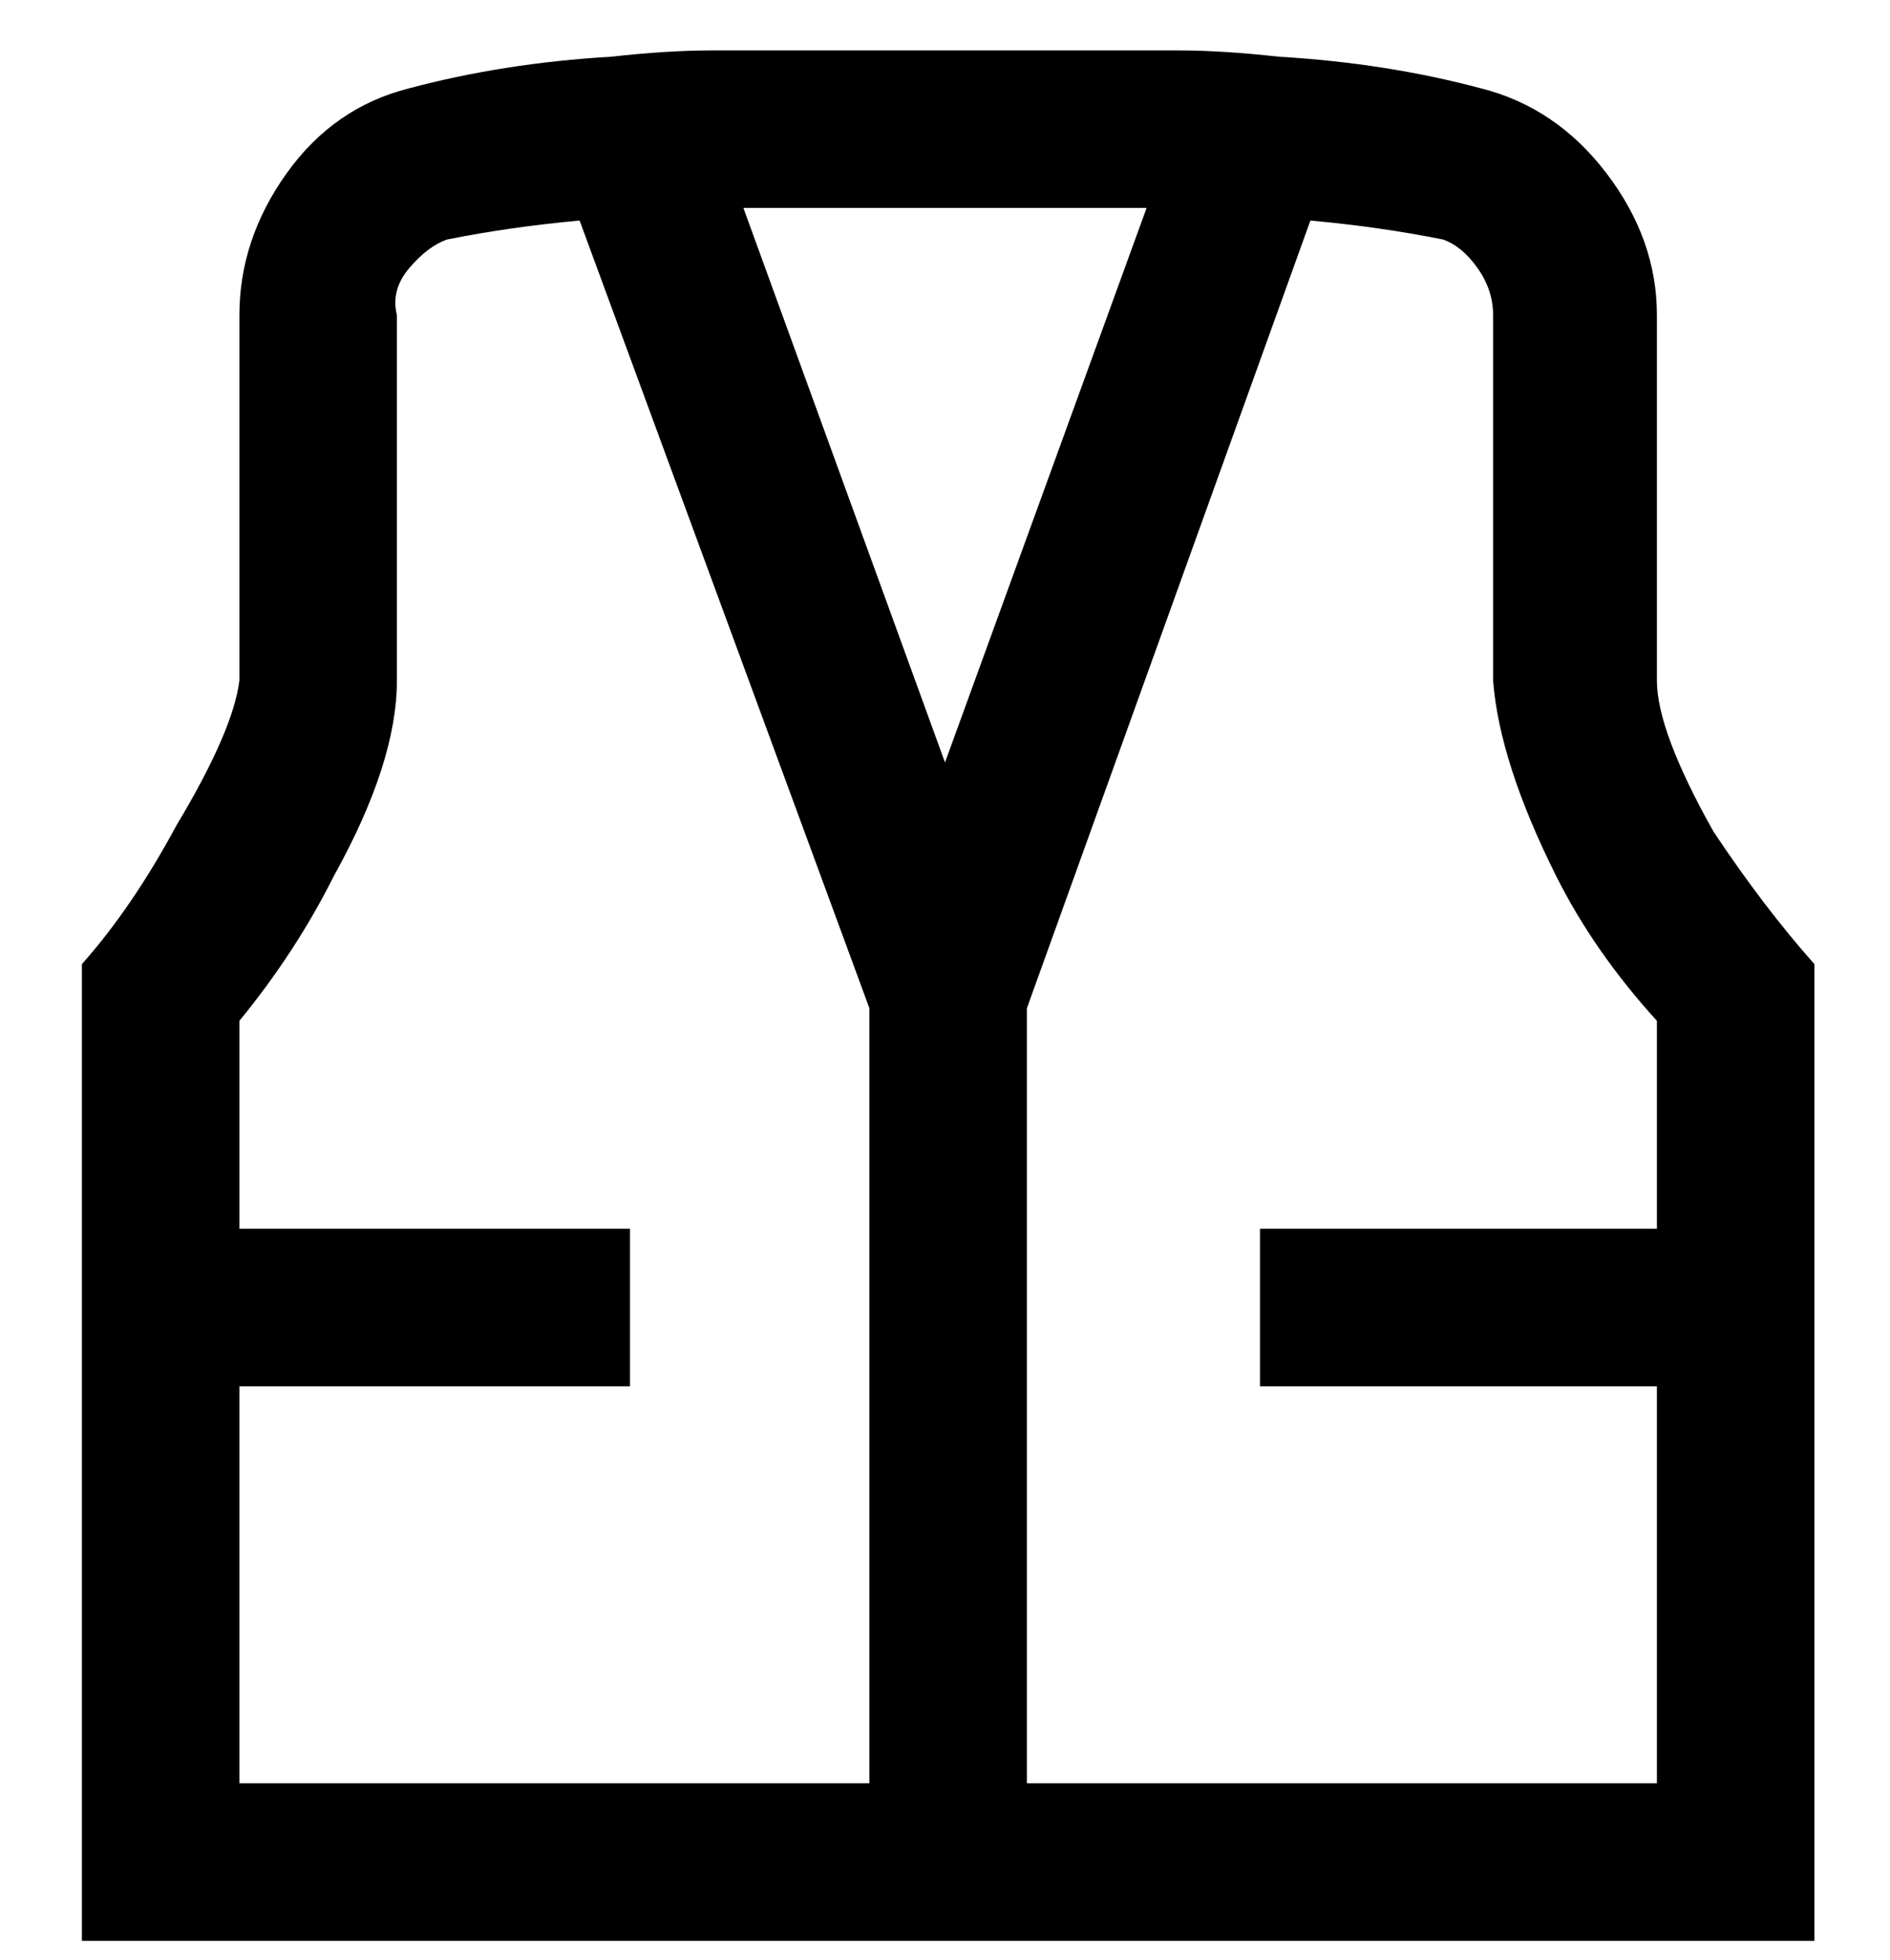 <svg viewBox="0 0 300 311" xmlns="http://www.w3.org/2000/svg"><path d="M263 108V50q0-12-8-22.5T235 14q-15-4-32-5-9-1-16-1h-74q-7 0-16 1-17 1-32 5-12 3-19.5 13.5T38 50v58q-1 8-10 23-7 13-15 22v155h275V153q-8-9-16-21-9-16-9-24zM138 283H38v-63h62v-25H38v-33q9-11 15-23 10-18 10-31V50q-1-4 2-7.5t6-4.5q10-2 21-3l46 125v123zM118 33h64l-32 88-32-88zm145 162h-63v25h63v63H163V160l45-125q11 1 21 3 3 1 5.5 4.5T237 50v58q1 13 10 31 6 12 16 23v33z"/></svg>